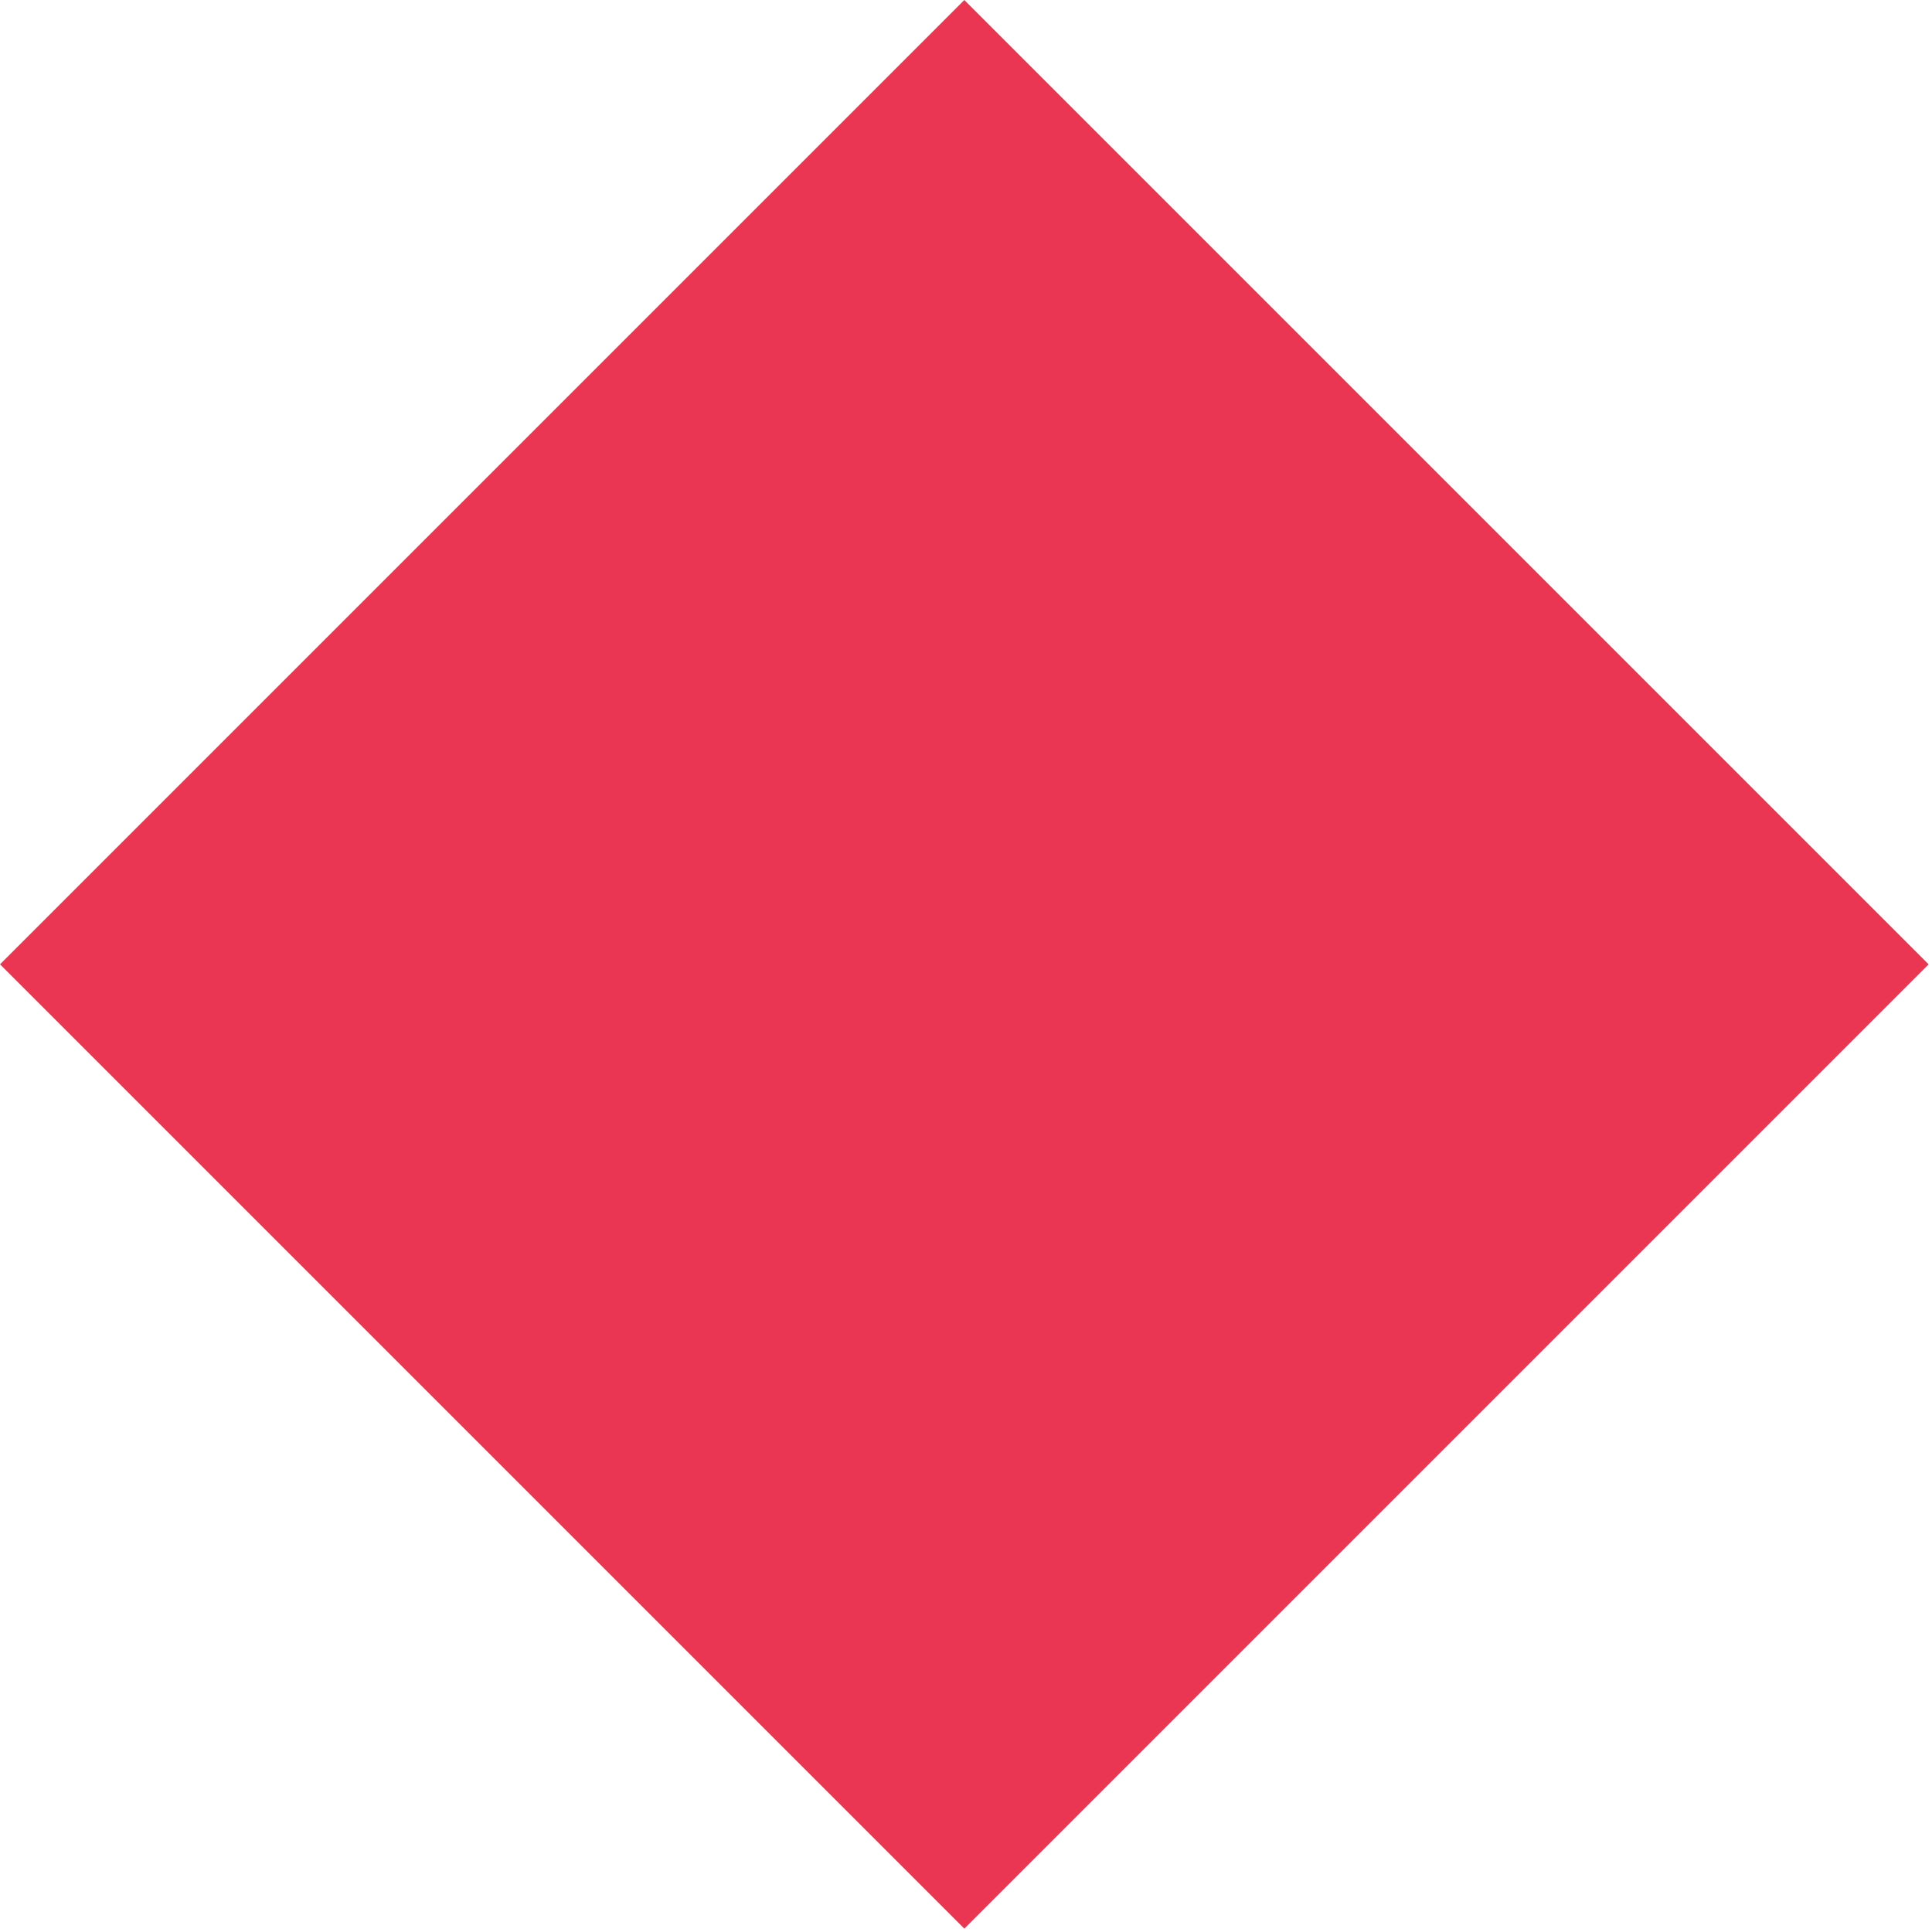 <?xml version="1.0" encoding="UTF-8"?>
<svg width="68px" height="68px" viewBox="0 0 68 68" version="1.1" xmlns="http://www.w3.org/2000/svg" xmlns:xlink="http://www.w3.org/1999/xlink">
    <!-- Generator: Sketch 44.1 (41455) - http://www.bohemiancoding.com/sketch -->
    <title>hero__shape03</title>
    <desc>Created with Sketch.</desc>
    <defs></defs>
    <g id="UI" stroke="none" stroke-width="1" fill="none" fill-rule="evenodd">
        <g id="home--subtil" transform="translate(-970, -202)" fill="#EA3653">
            <g id="hero" transform="translate(0, 89)">
                <g id="shapes" transform="translate(130, 56)">
                    <rect id="hero__shape03" transform="translate(873.941, 90.941) rotate(-315) translate(-873.941, -90.941) " x="849.941" y="66.941" width="48" height="48"></rect>
                </g>
            </g>
        </g>
    </g>
</svg>